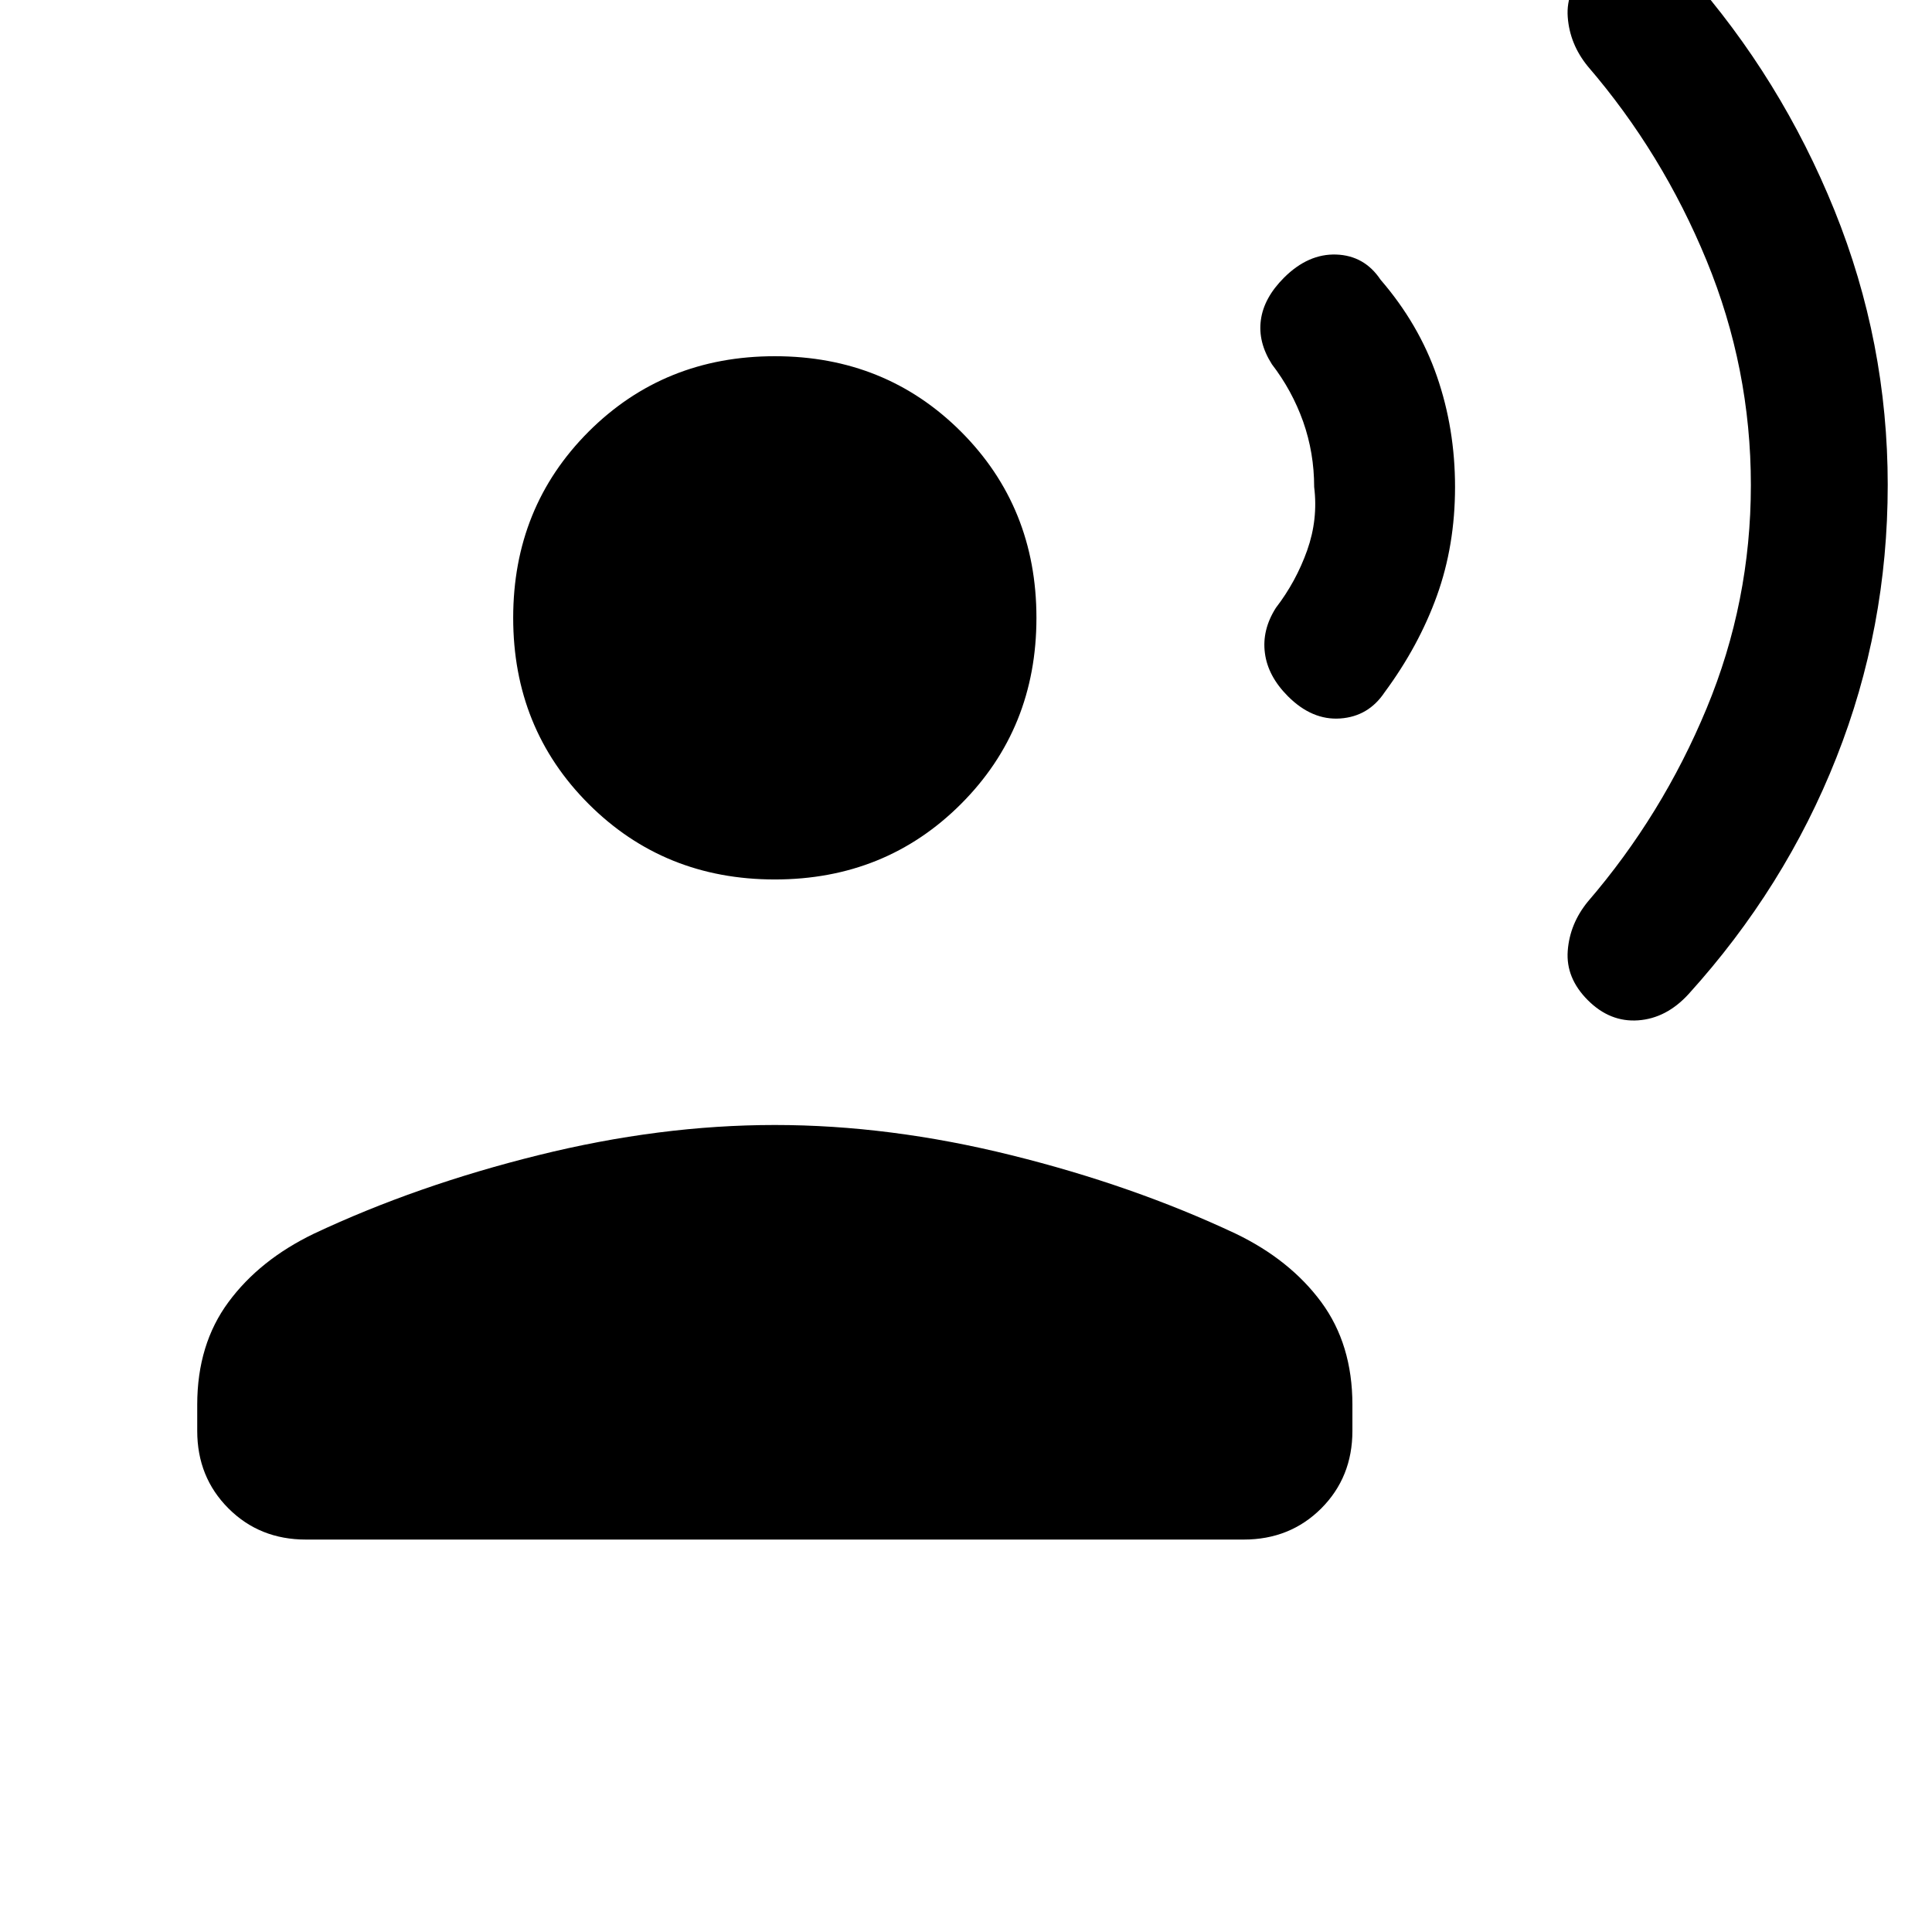 <svg xmlns="http://www.w3.org/2000/svg" height="24" width="24"><path d="M23.45 6.025q0 1.775-.638 3.387-.637 1.613-1.837 2.938-.275.3-.625.325-.35.025-.625-.25t-.25-.613q.025-.337.25-.612.925-1.075 1.475-2.4t.55-2.775q0-1.45-.55-2.788Q20.65 1.9 19.725.825 19.5.55 19.475.212q-.025-.337.25-.612.275-.275.625-.25.35.025.625.325 1.15 1.3 1.813 2.937.662 1.638.662 3.413Zm-5.375.025q0 .725-.225 1.35-.225.625-.65 1.2-.2.3-.55.325-.35.025-.65-.275-.25-.25-.287-.538-.038-.287.137-.562.25-.325.388-.713.137-.387.087-.787 0-.425-.137-.813-.138-.387-.388-.712-.175-.275-.137-.55.037-.275.287-.525.3-.3.65-.288.35.013.55.313.475.55.7 1.2.225.65.225 1.375Zm-8.45 4.875q-1.375 0-2.313-.938-.937-.937-.937-2.312 0-1.375.937-2.313.938-.937 2.313-.937 1.375 0 2.313.937.937.938.937 2.313 0 1.375-.937 2.312-.938.938-2.313.938Zm-5.825 8.2q-.575 0-.962-.387-.388-.388-.388-.963v-.325q0-.75.388-1.275.387-.525 1.062-.85 1.275-.6 2.788-.975 1.512-.375 2.937-.375 1.425 0 2.937.375 1.513.375 2.788.975.675.325 1.063.85.387.525.387 1.275v.325q0 .575-.387.963-.388.387-.963.387Z"/></svg>